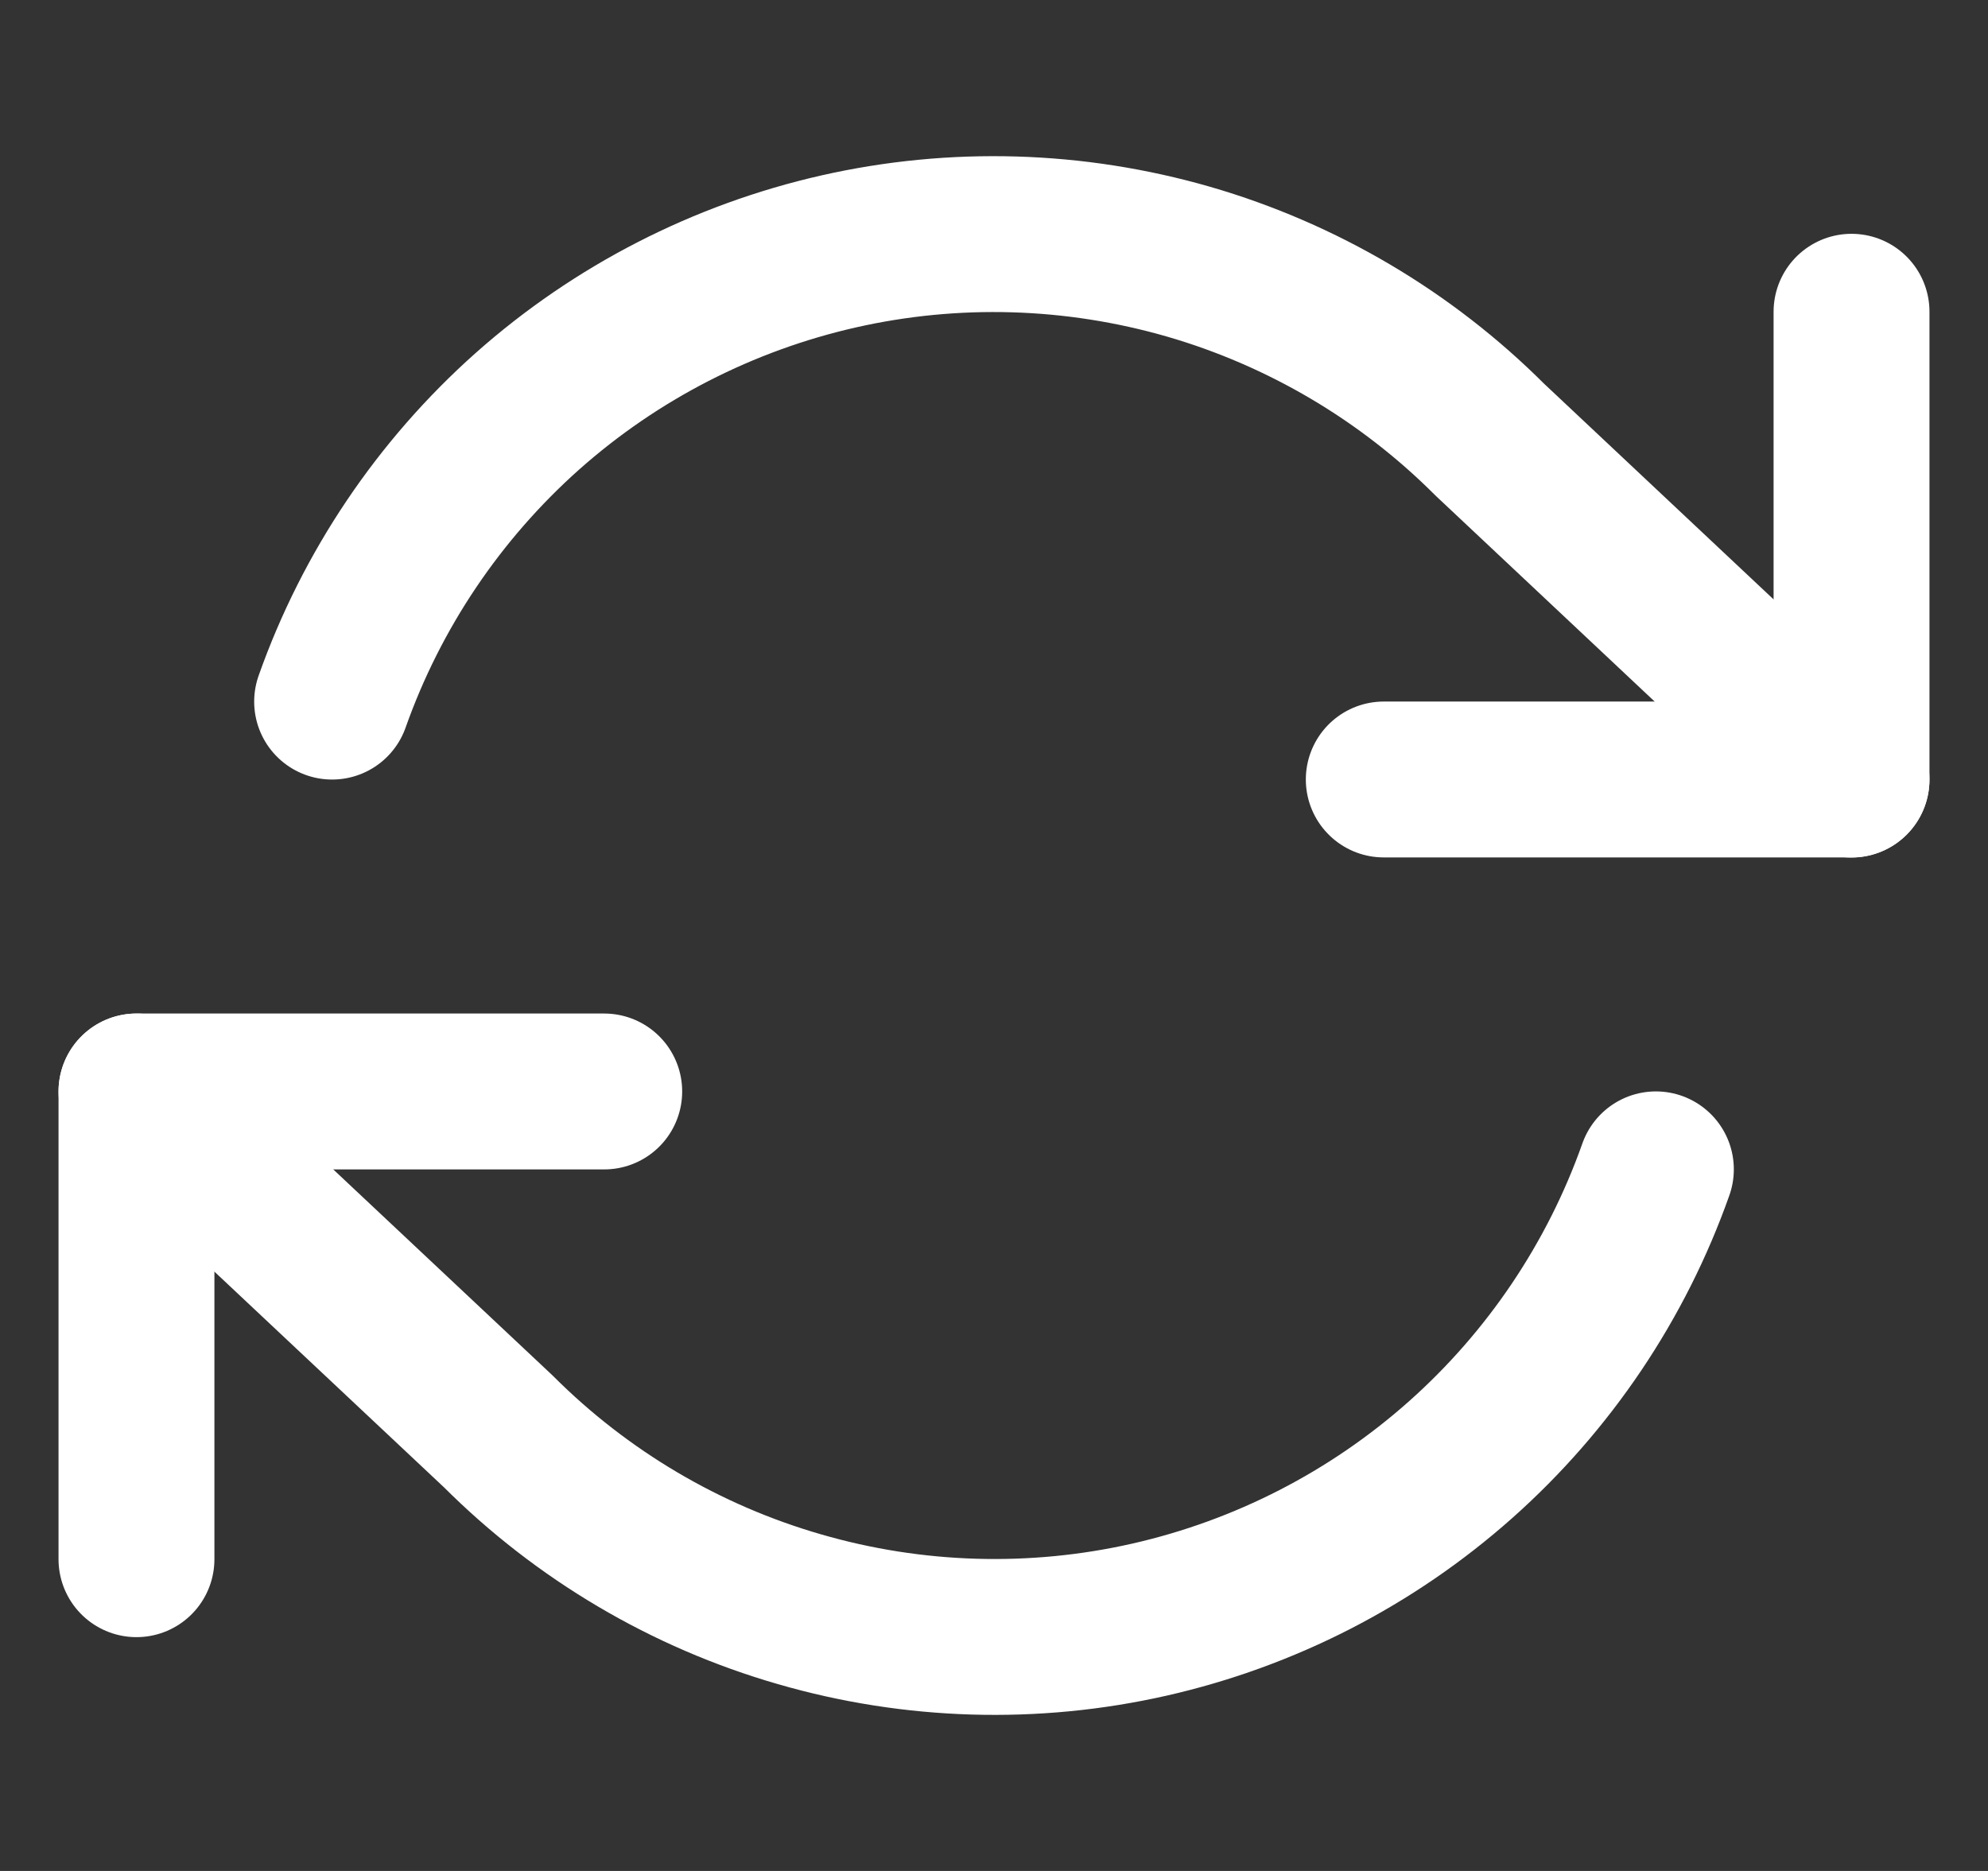 <svg width="17" height="16" viewBox="0 0 17 16" fill="none" xmlns="http://www.w3.org/2000/svg">
<rect x="0" y="0" width="17" height="16" fill="#333333" stroke="none"/>
<g clip-path="url(#clip0_691:522)">
<path d="M15.833 2.666V6.666H11.833" stroke="white" stroke-width="1.333" stroke-linecap="round" stroke-linejoin="round"/>
<path d="M1.167 13.334V9.334H5.167" stroke="white" stroke-width="1.333" stroke-linecap="round" stroke-linejoin="round"/>
<path d="M2.84 6C3.178 5.045 3.753 4.191 4.51 3.517C5.268 2.844 6.184 2.374 7.172 2.15C8.161 1.926 9.19 1.957 10.164 2.238C11.137 2.52 12.024 3.044 12.74 3.76L15.833 6.667M1.167 9.334L4.26 12.24C4.977 12.957 5.863 13.481 6.837 13.762C7.81 14.044 8.839 14.075 9.828 13.851C10.816 13.627 11.732 13.157 12.49 12.483C13.247 11.81 13.822 10.956 14.16 10" stroke="white" stroke-width="1.333" stroke-linecap="round" stroke-linejoin="round"/>
</g>
<defs>
<clipPath id="clip0_691:522">
<rect width="16" height="16" fill="white" transform="translate(0.5)"/>
</clipPath>
</defs>
</svg>
